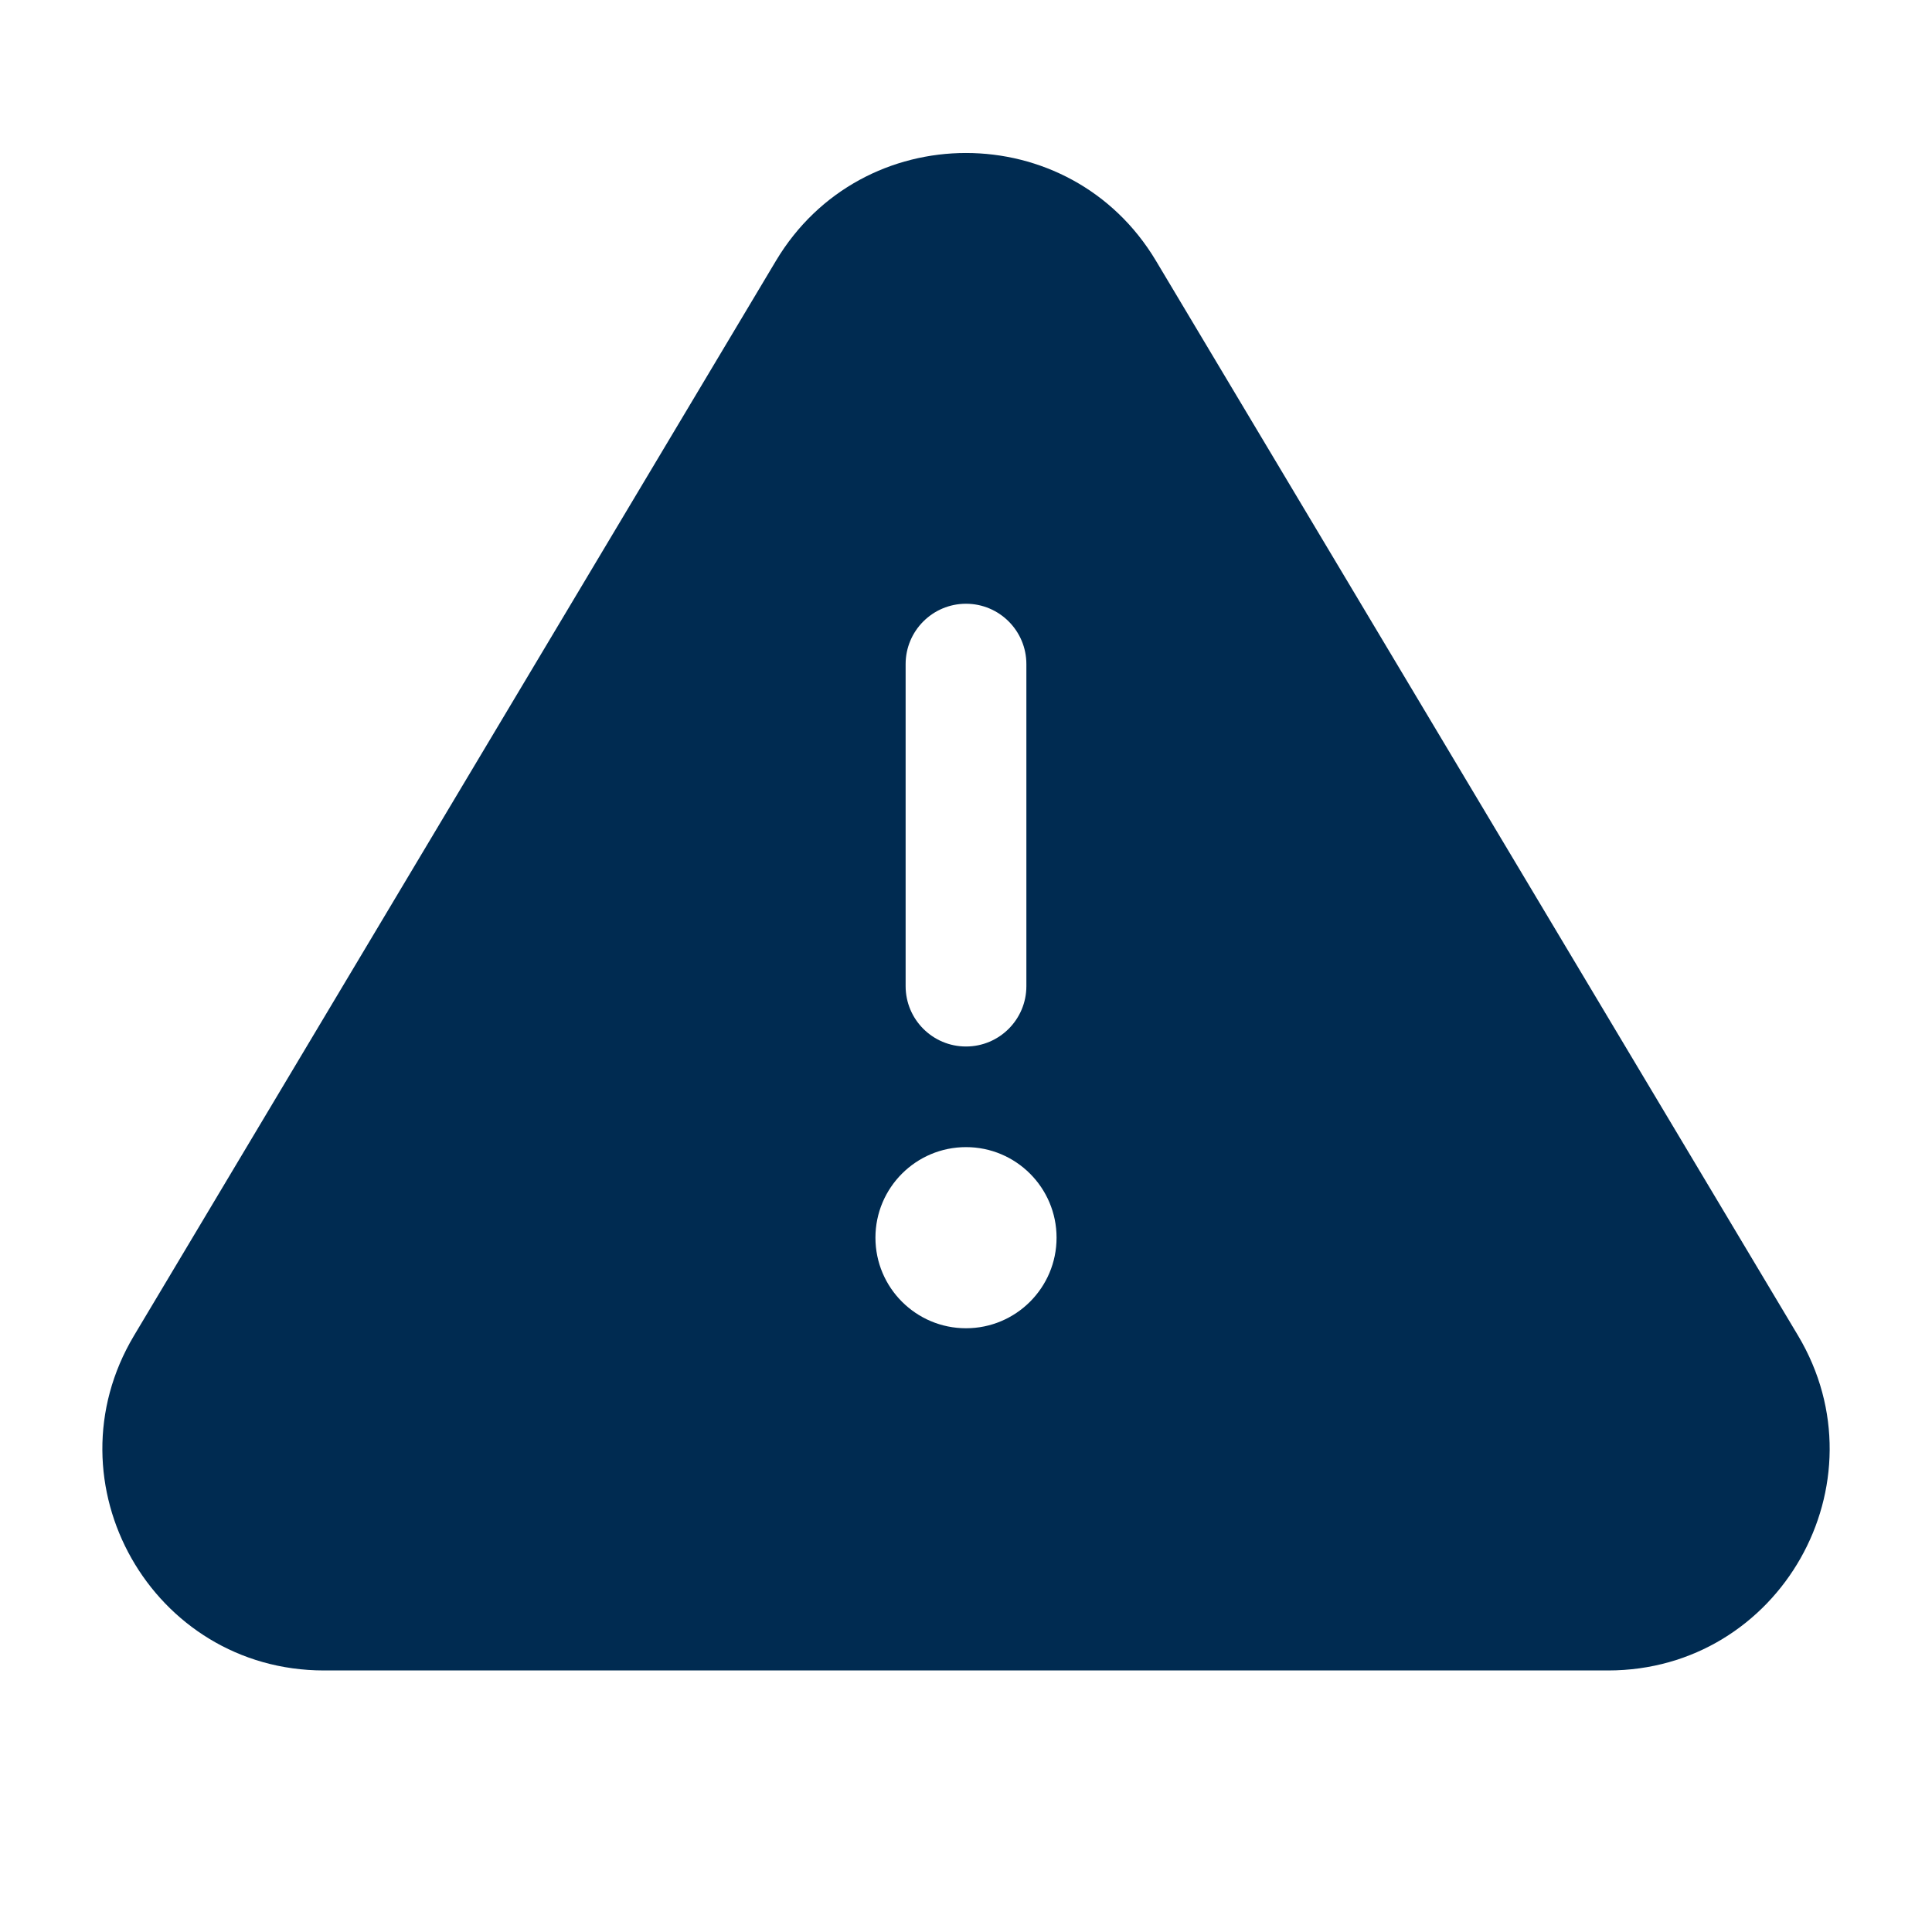 <svg width="24" height="24" viewBox="0 0 24 24" fill="none" xmlns="http://www.w3.org/2000/svg">
<path d="M9.639,3.24c1.067,-1.786 3.654,-1.786 4.721,0l7.976,13.351c1.094,1.833 -0.226,4.16 -2.36,4.16h-15.951c-2.135,-0 -3.455,-2.327 -2.36,-4.16zM12,14.25c-0.621,0 -1.125,0.504 -1.125,1.125c0,0.621 0.504,1.125 1.125,1.125c0.621,-0 1.125,-0.504 1.125,-1.125c-0,-0.621 -0.504,-1.125 -1.125,-1.125zM12,7.5c-0.414,0 -0.75,0.336 -0.75,0.75v4c0,0.414 0.336,0.75 0.75,0.75c0.414,-0 0.75,-0.336 0.75,-0.75v-4c-0,-0.414 -0.336,-0.75 -0.75,-0.75z" fill="#002B51"/>
</svg>
